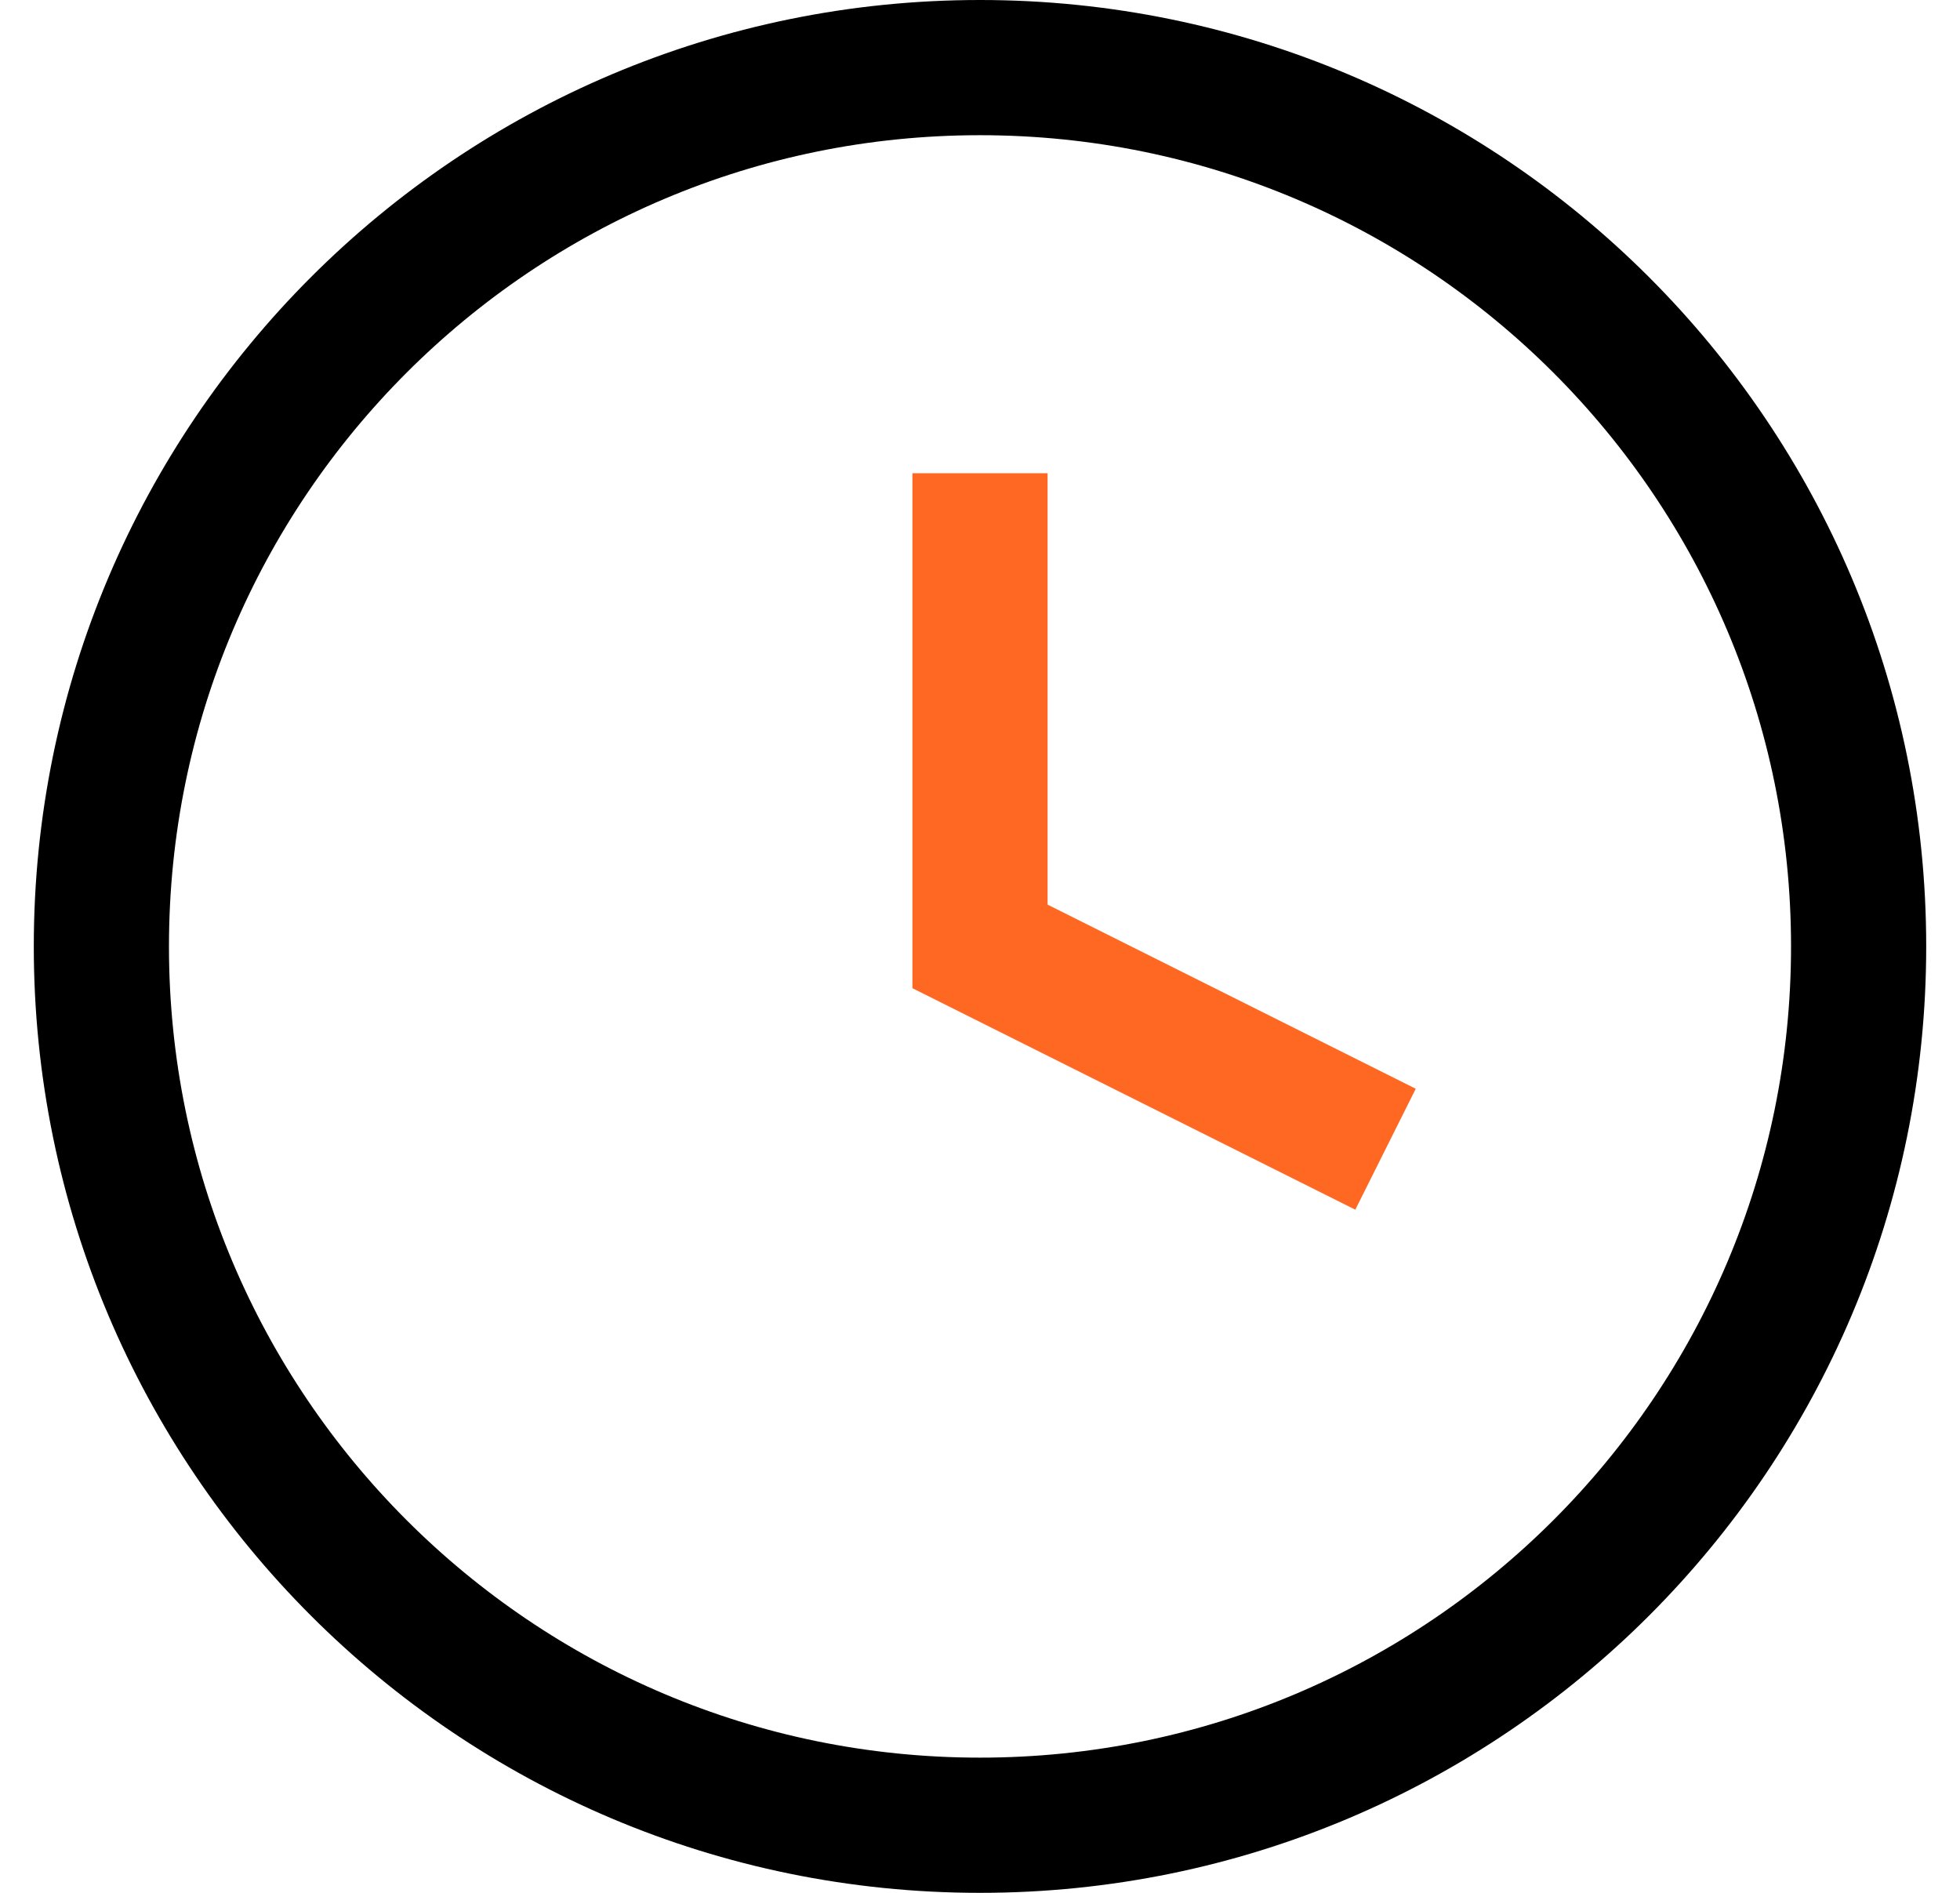 <svg width="29" height="28" viewBox="0 0 29 28" fill="none" xmlns="http://www.w3.org/2000/svg">
    <path d="M27.5 14c0 7.18-5.82 13-13 13s-13-5.82-13-13 5.82-13 13-13 13 5.82 13 13z" stroke="#000" stroke-width="2"/>
    <path d="M14.5 7v7l6 3" stroke="#FF6823" stroke-width="2"/>
</svg>
